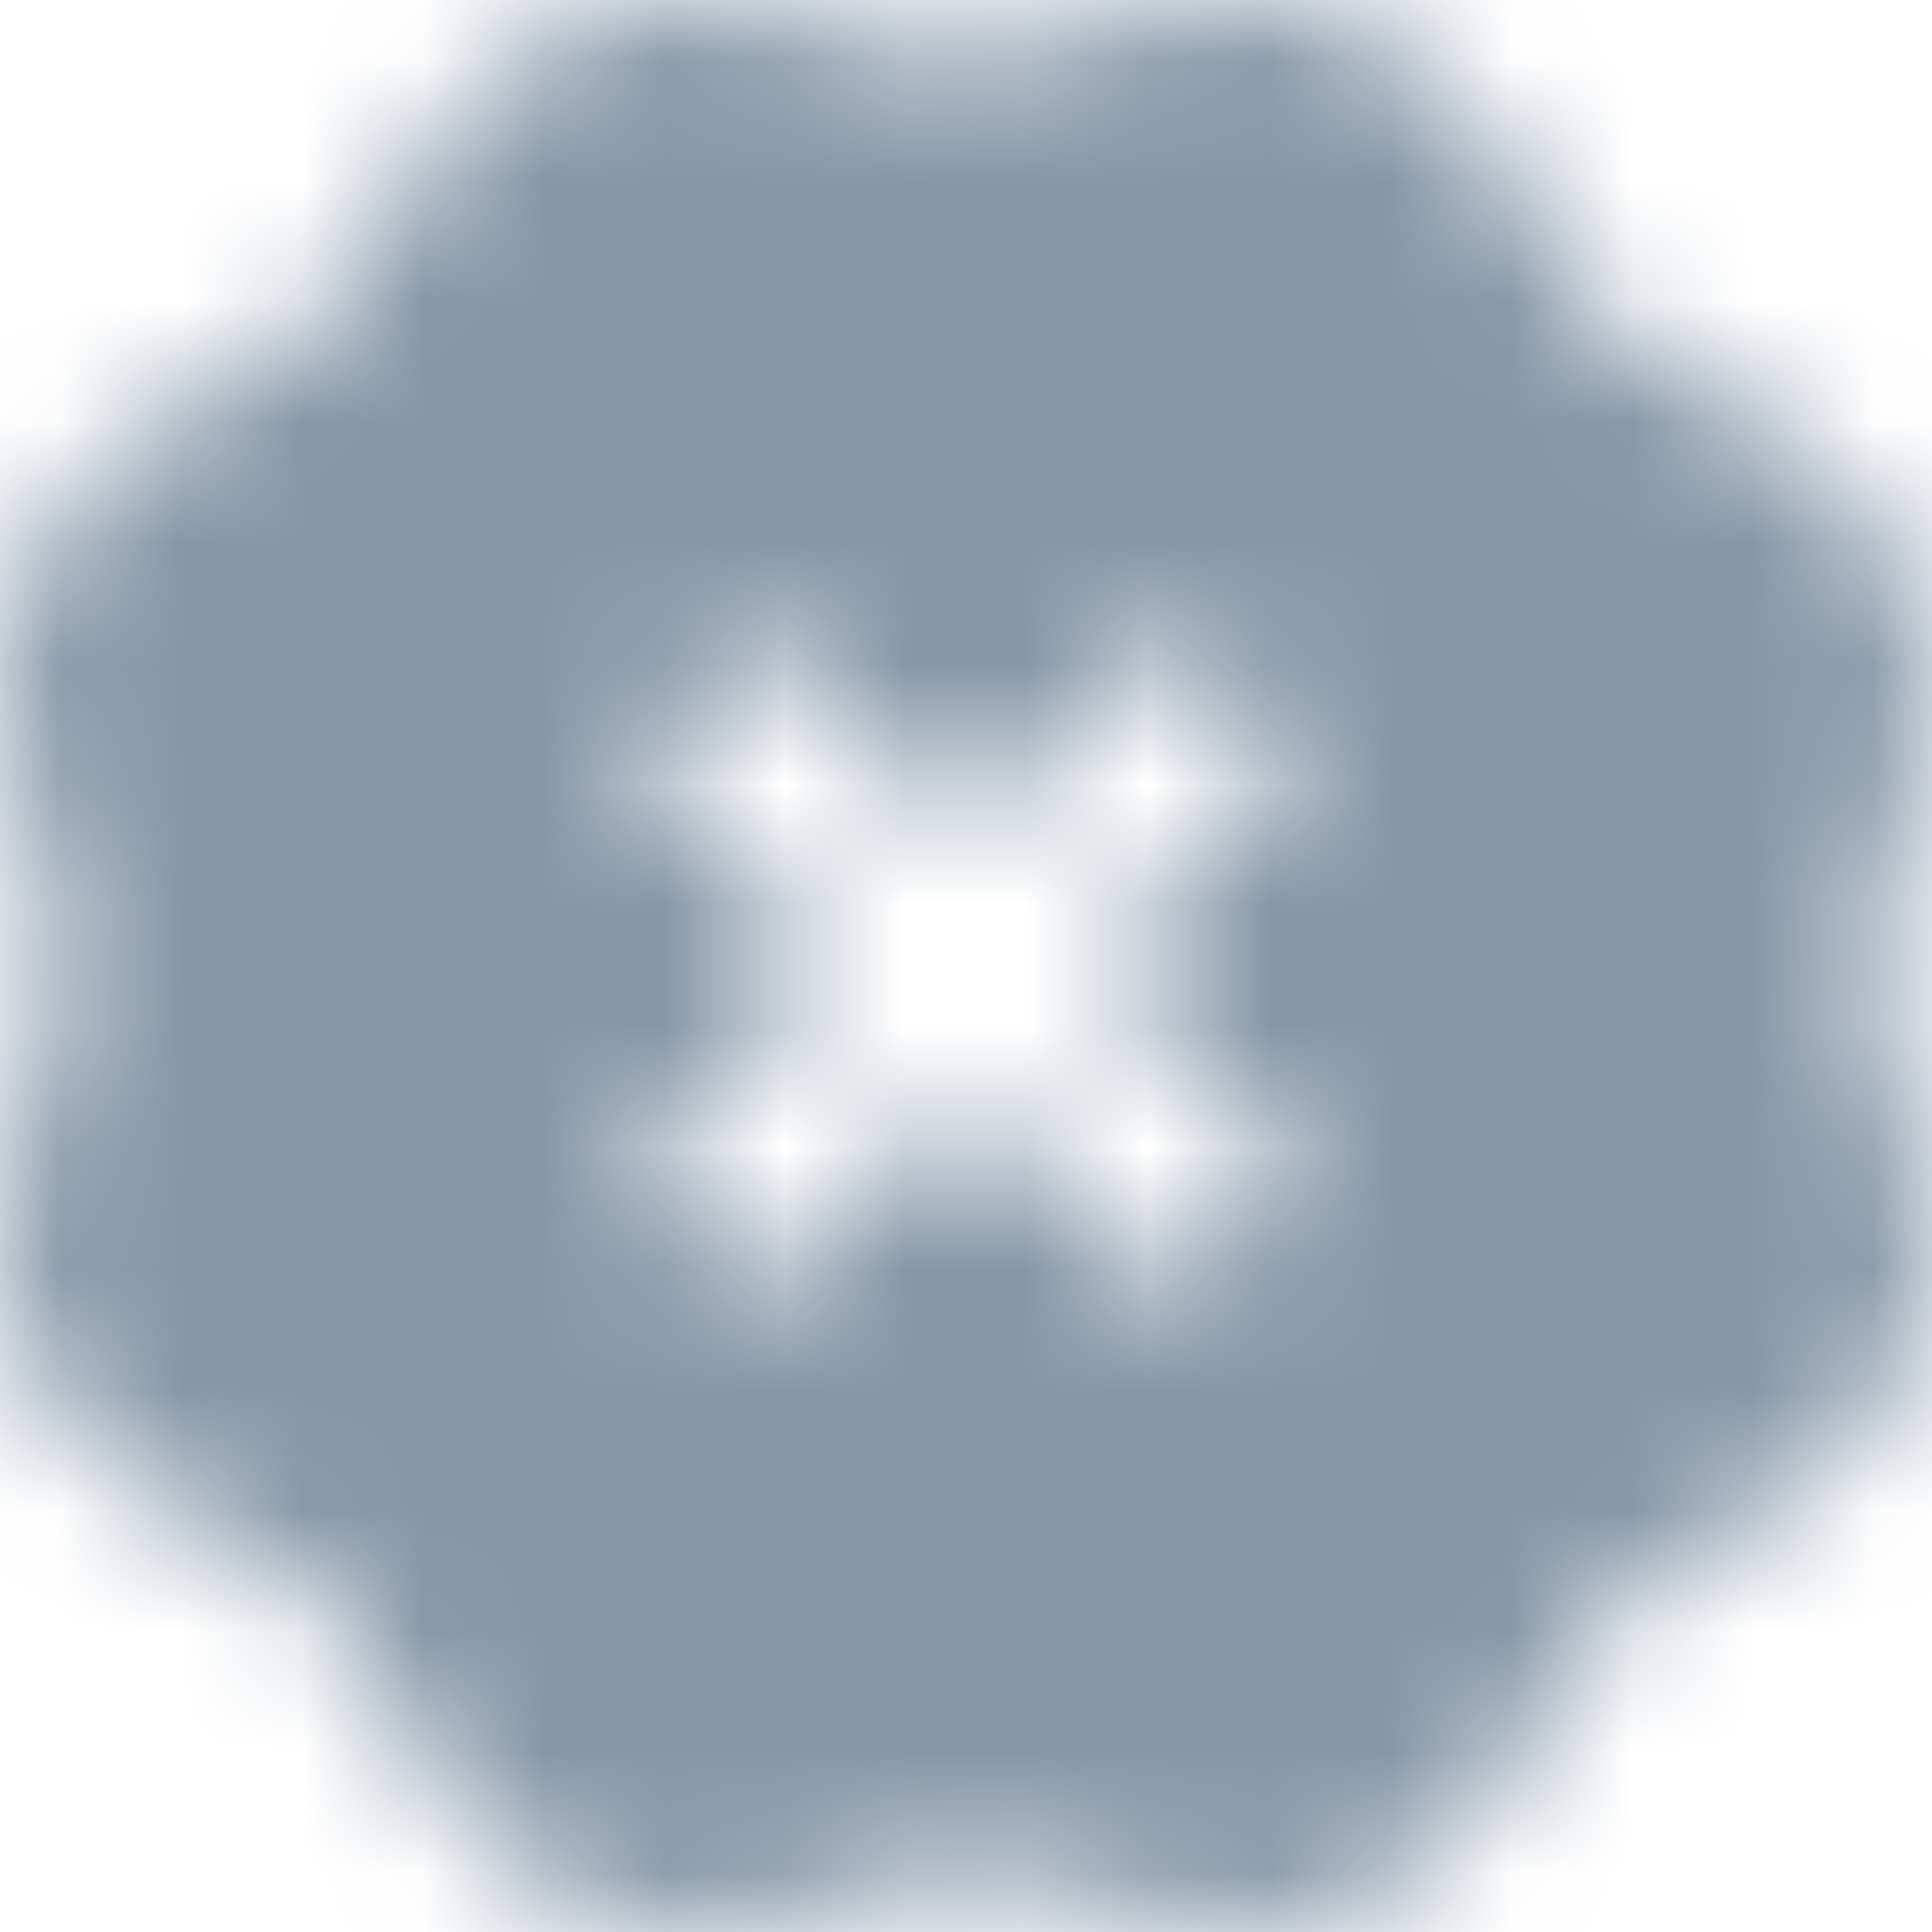 <?xml version="1.0" encoding="UTF-8"?>
<svg width="16px" height="16px" viewBox="0 0 16 16" version="1.1" xmlns="http://www.w3.org/2000/svg" xmlns:xlink="http://www.w3.org/1999/xlink">
    <!-- Generator: sketchtool 57.1 (101010) - https://sketch.com -->
    <title>99419FD4-04F2-4E57-A768-36D4DE35DFEE</title>
    <desc>Created with sketchtool.</desc>
    <defs>
        <path d="M9.146,0.198 C10.515,-0.353 12.061,0.286 12.647,1.637 L12.647,1.637 L12.718,1.815 C12.985,2.472 13.5,2.988 14.158,3.254 L14.158,3.254 L14.353,3.343 C15.704,3.912 16.361,5.476 15.793,6.826 L15.793,6.826 L15.704,7.039 C15.437,7.679 15.437,8.408 15.704,9.065 L15.704,9.065 L15.793,9.225 C16.361,10.594 15.721,12.14 14.353,12.708 L14.353,12.708 L14.211,12.762 C13.553,13.028 13.038,13.544 12.771,14.201 L12.771,14.201 L12.7,14.343 C12.132,15.694 10.568,16.351 9.217,15.783 L9.217,15.783 L9.057,15.712 C8.4,15.445 7.671,15.445 7.014,15.712 L7.014,15.712 L6.818,15.8 C5.468,16.351 3.904,15.712 3.353,14.343 L3.353,14.343 L3.264,14.148 C2.997,13.49 2.482,12.975 1.825,12.708 L1.825,12.708 L1.647,12.637 C0.279,12.086 -0.361,10.522 0.207,9.172 L0.207,9.172 L0.279,8.976 C0.545,8.337 0.545,7.608 0.279,6.951 L0.279,6.951 L0.207,6.791 C-0.361,5.44 0.296,3.876 1.629,3.307 L1.629,3.307 L1.789,3.236 C2.447,2.97 2.962,2.454 3.229,1.797 L3.229,1.797 L3.3,1.655 C3.868,0.304 5.432,-0.353 6.765,0.198 L6.765,0.198 L6.925,0.269 C7.582,0.535 8.311,0.535 8.969,0.269 L8.969,0.269 Z M9.527,5.406 L8,6.933 L6.473,5.406 C6.376,5.309 6.23,5.309 6.133,5.406 L5.406,6.133 C5.309,6.23 5.309,6.376 5.406,6.473 L6.933,8 L5.406,9.527 C5.309,9.624 5.309,9.77 5.406,9.867 L6.133,10.594 C6.23,10.691 6.376,10.691 6.473,10.594 L8,9.067 L9.527,10.594 C9.576,10.642 9.648,10.667 9.697,10.667 C9.745,10.667 9.818,10.642 9.867,10.594 L10.594,9.867 C10.691,9.77 10.691,9.624 10.594,9.527 L9.067,8 L10.594,6.473 C10.691,6.376 10.691,6.23 10.594,6.133 L9.867,5.406 C9.77,5.309 9.624,5.309 9.527,5.406 Z" id="path-1"></path>
    </defs>
    <g id="🤖-BGV-OPs" stroke="none" stroke-width="1" fill="none" fill-rule="evenodd">
        <g id="01_BGV-OPs-dashboard-analyst_simple" transform="translate(-424, -257)">
            <g id="todos" transform="translate(160, 257)">
                <g id="nav">
                    <g id="insights-copy" transform="translate(264, 0)">
                        <g id="icon-/-16-/-info-/-deactive-icon-/-16-/-info-/-verified-/-red">
                            <mask id="mask-2" fill="white">
                                <use xlink:href="#path-1"></use>
                            </mask>
                            <path d="M9.146,0.198 C10.515,-0.353 12.061,0.286 12.647,1.637 L12.647,1.637 L12.718,1.815 C12.985,2.472 13.5,2.988 14.158,3.254 L14.158,3.254 L14.353,3.343 C15.704,3.912 16.361,5.476 15.793,6.826 L15.793,6.826 L15.704,7.039 C15.437,7.679 15.437,8.408 15.704,9.065 L15.704,9.065 L15.793,9.225 C16.361,10.594 15.721,12.14 14.353,12.708 L14.353,12.708 L14.211,12.762 C13.553,13.028 13.038,13.544 12.771,14.201 L12.771,14.201 L12.7,14.343 C12.132,15.694 10.568,16.351 9.217,15.783 L9.217,15.783 L9.057,15.712 C8.4,15.445 7.671,15.445 7.014,15.712 L7.014,15.712 L6.818,15.8 C5.468,16.351 3.904,15.712 3.353,14.343 L3.353,14.343 L3.264,14.148 C2.997,13.49 2.482,12.975 1.825,12.708 L1.825,12.708 L1.647,12.637 C0.279,12.086 -0.361,10.522 0.207,9.172 L0.207,9.172 L0.279,8.976 C0.545,8.337 0.545,7.608 0.279,6.951 L0.279,6.951 L0.207,6.791 C-0.361,5.44 0.296,3.876 1.629,3.307 L1.629,3.307 L1.789,3.236 C2.447,2.97 2.962,2.454 3.229,1.797 L3.229,1.797 L3.3,1.655 C3.868,0.304 5.432,-0.353 6.765,0.198 L6.765,0.198 L6.925,0.269 C7.582,0.535 8.311,0.535 8.969,0.269 L8.969,0.269 Z M9.527,5.406 L8,6.933 L6.473,5.406 C6.376,5.309 6.23,5.309 6.133,5.406 L5.406,6.133 C5.309,6.23 5.309,6.376 5.406,6.473 L6.933,8 L5.406,9.527 C5.309,9.624 5.309,9.77 5.406,9.867 L6.133,10.594 C6.23,10.691 6.376,10.691 6.473,10.594 L8,9.067 L9.527,10.594 C9.576,10.642 9.648,10.667 9.697,10.667 C9.745,10.667 9.818,10.642 9.867,10.594 L10.594,9.867 C10.691,9.77 10.691,9.624 10.594,9.527 L9.067,8 L10.594,6.473 C10.691,6.376 10.691,6.23 10.594,6.133 L9.867,5.406 C9.77,5.309 9.624,5.309 9.527,5.406 Z"></path>
                            <rect id="Rectangle" fill="#8697A8" mask="url(#mask-2)" x="0" y="0" width="16" height="16"></rect>
                        </g>
                    </g>
                </g>
            </g>
        </g>
    </g>
</svg>